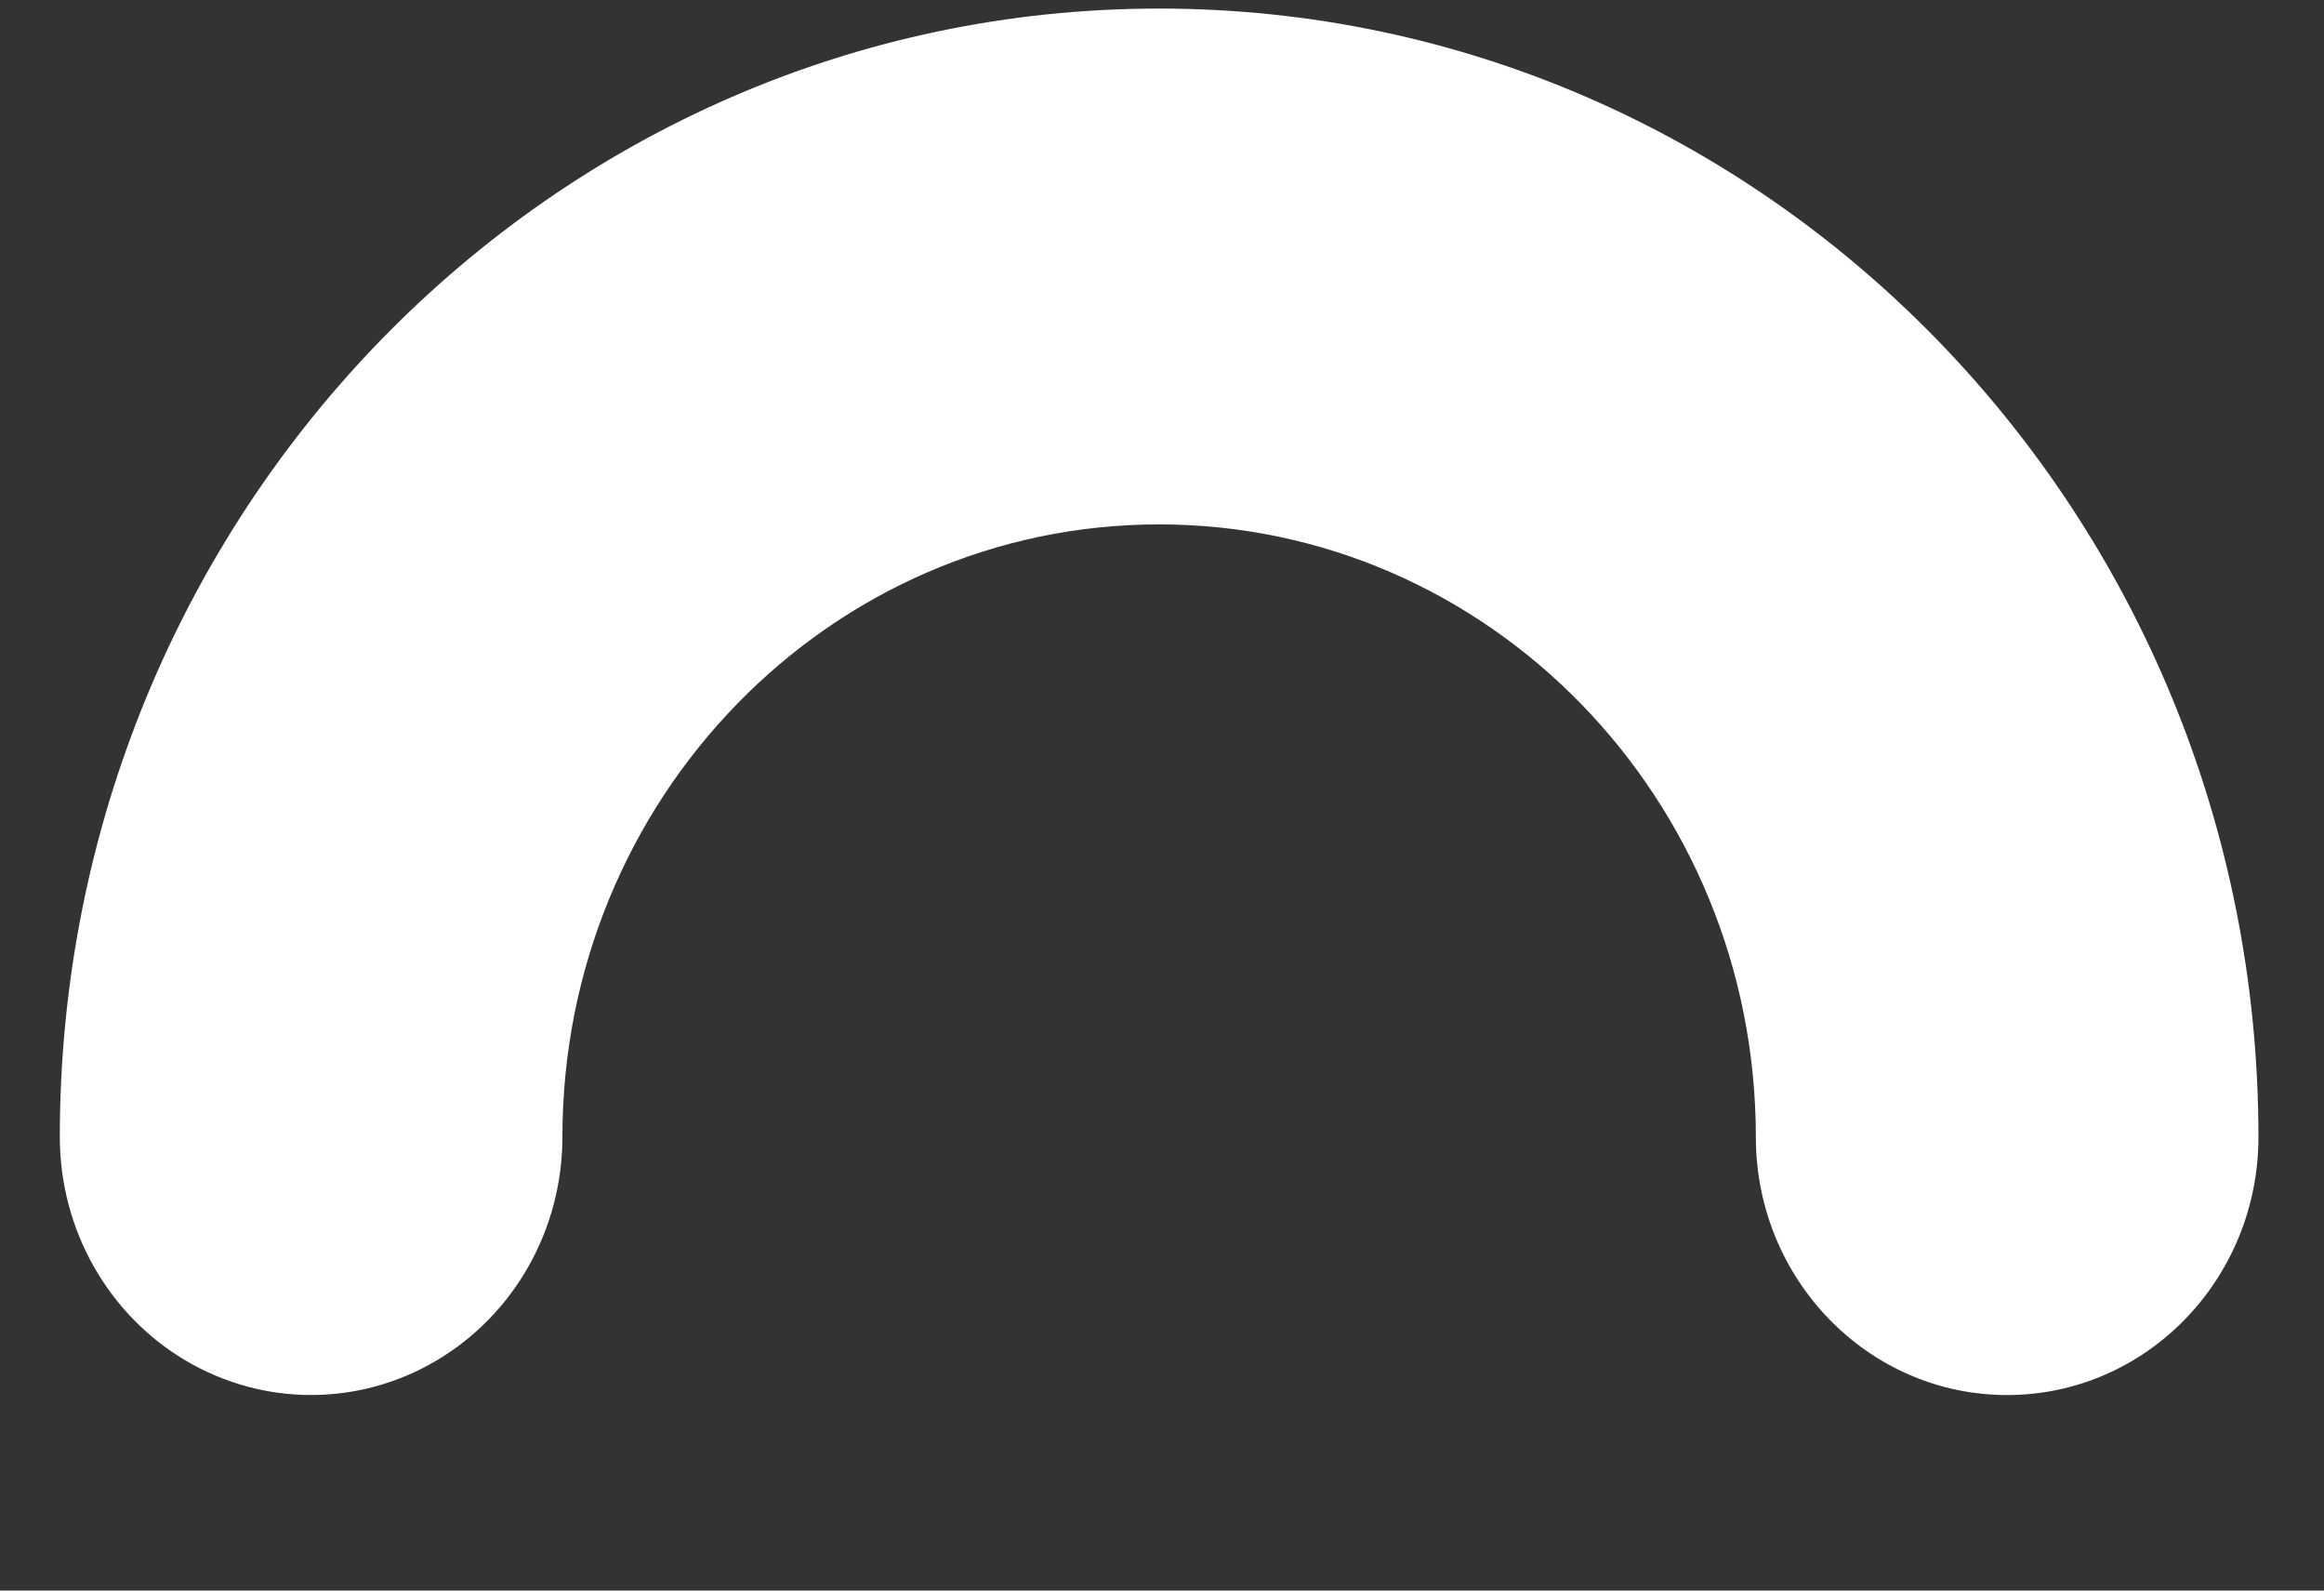 ﻿<?xml version="1.0" encoding="utf-8"?>
<svg version="1.1" xmlns:xlink="http://www.w3.org/1999/xlink" width="19px" height="13px" xmlns="http://www.w3.org/2000/svg">
  <rect width="100%" height="100%" fill="#333333" stroke="none"/>
  <g transform="matrix(1 0 0 1 -758 -419 )">
    <path d="M 18.464 9.293  C 18.464 10.458  17.544 11.402  16.409 11.402  C 15.275 11.402  14.355 10.458  14.355 9.293  C 14.355 6.528  12.17 4.286  9.476 4.286  C 6.782 4.286  4.598 6.528  4.598 9.293  C 4.598 10.047  4.206 10.742  3.57 11.119  C 2.935 11.496  2.152 11.496  1.516 11.119  C 0.881 10.742  0.489 10.047  0.489 9.293  C 0.489 4.199  4.513 0.07  9.476 0.07  C 14.44 0.07  18.464 4.199  18.464 9.293  Z " fill-rule="nonzero" fill="#ffffff" stroke="none" transform="matrix(1 0 0 1 758 419 )" />
  </g>
</svg>